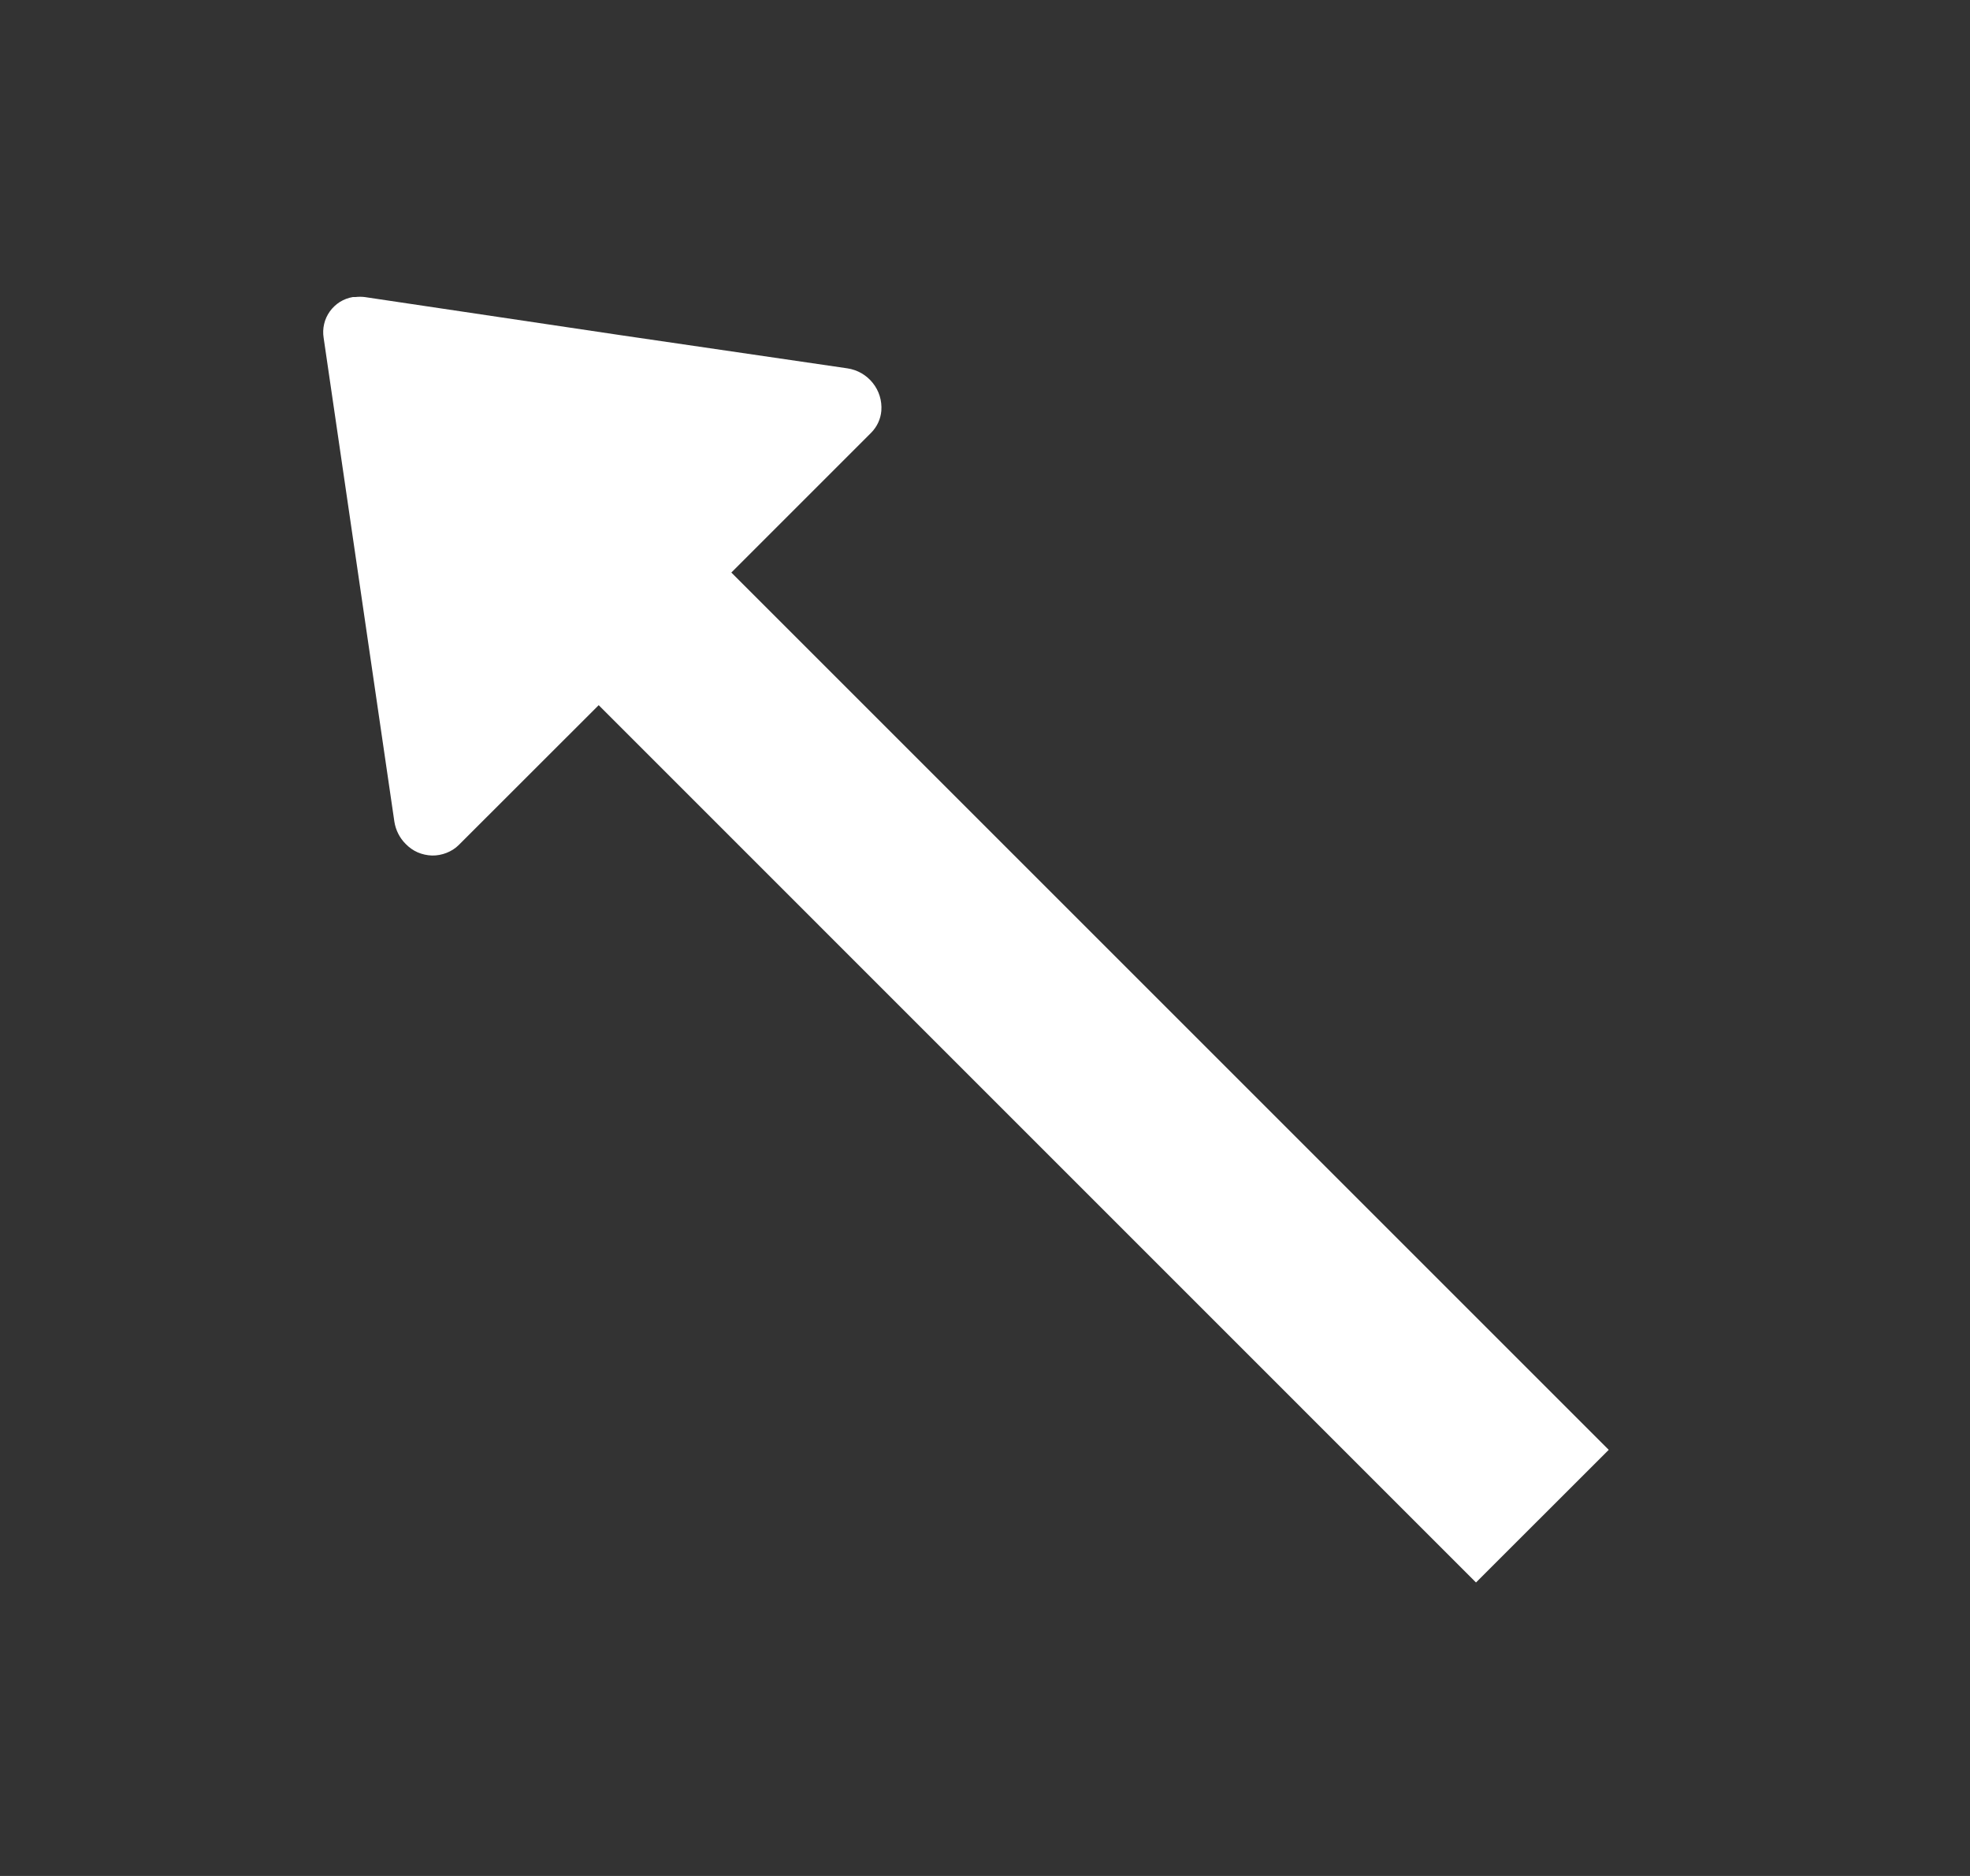 <svg width="21" height="20" viewBox="0 0 21 20" fill="none" xmlns="http://www.w3.org/2000/svg">
<rect x="0" y="0" width="21" height="20" fill="#333333" stroke="none"/>
<g id="diagonal_left_up_20">
<path id="Union" d="M4.759 9.093C4.808 9.074 4.853 9.046 4.89 9.009L6.382 7.518L15.734 16.871L17.149 15.457L7.796 6.104L9.287 4.613C9.349 4.55 9.388 4.467 9.395 4.379C9.403 4.272 9.371 4.166 9.303 4.082C9.236 3.998 9.14 3.943 9.033 3.927L6.613 3.573L3.888 3.167C3.855 3.163 3.822 3.163 3.788 3.167H3.761C3.712 3.175 3.666 3.193 3.623 3.219C3.581 3.246 3.545 3.28 3.516 3.32C3.487 3.361 3.466 3.406 3.455 3.455C3.444 3.503 3.442 3.553 3.45 3.602L4.204 8.76C4.218 8.85 4.26 8.933 4.324 8.997C4.361 9.035 4.404 9.066 4.452 9.087C4.501 9.108 4.552 9.119 4.605 9.121C4.658 9.122 4.71 9.112 4.759 9.093Z" fill="white"/>
</g>
</svg>
